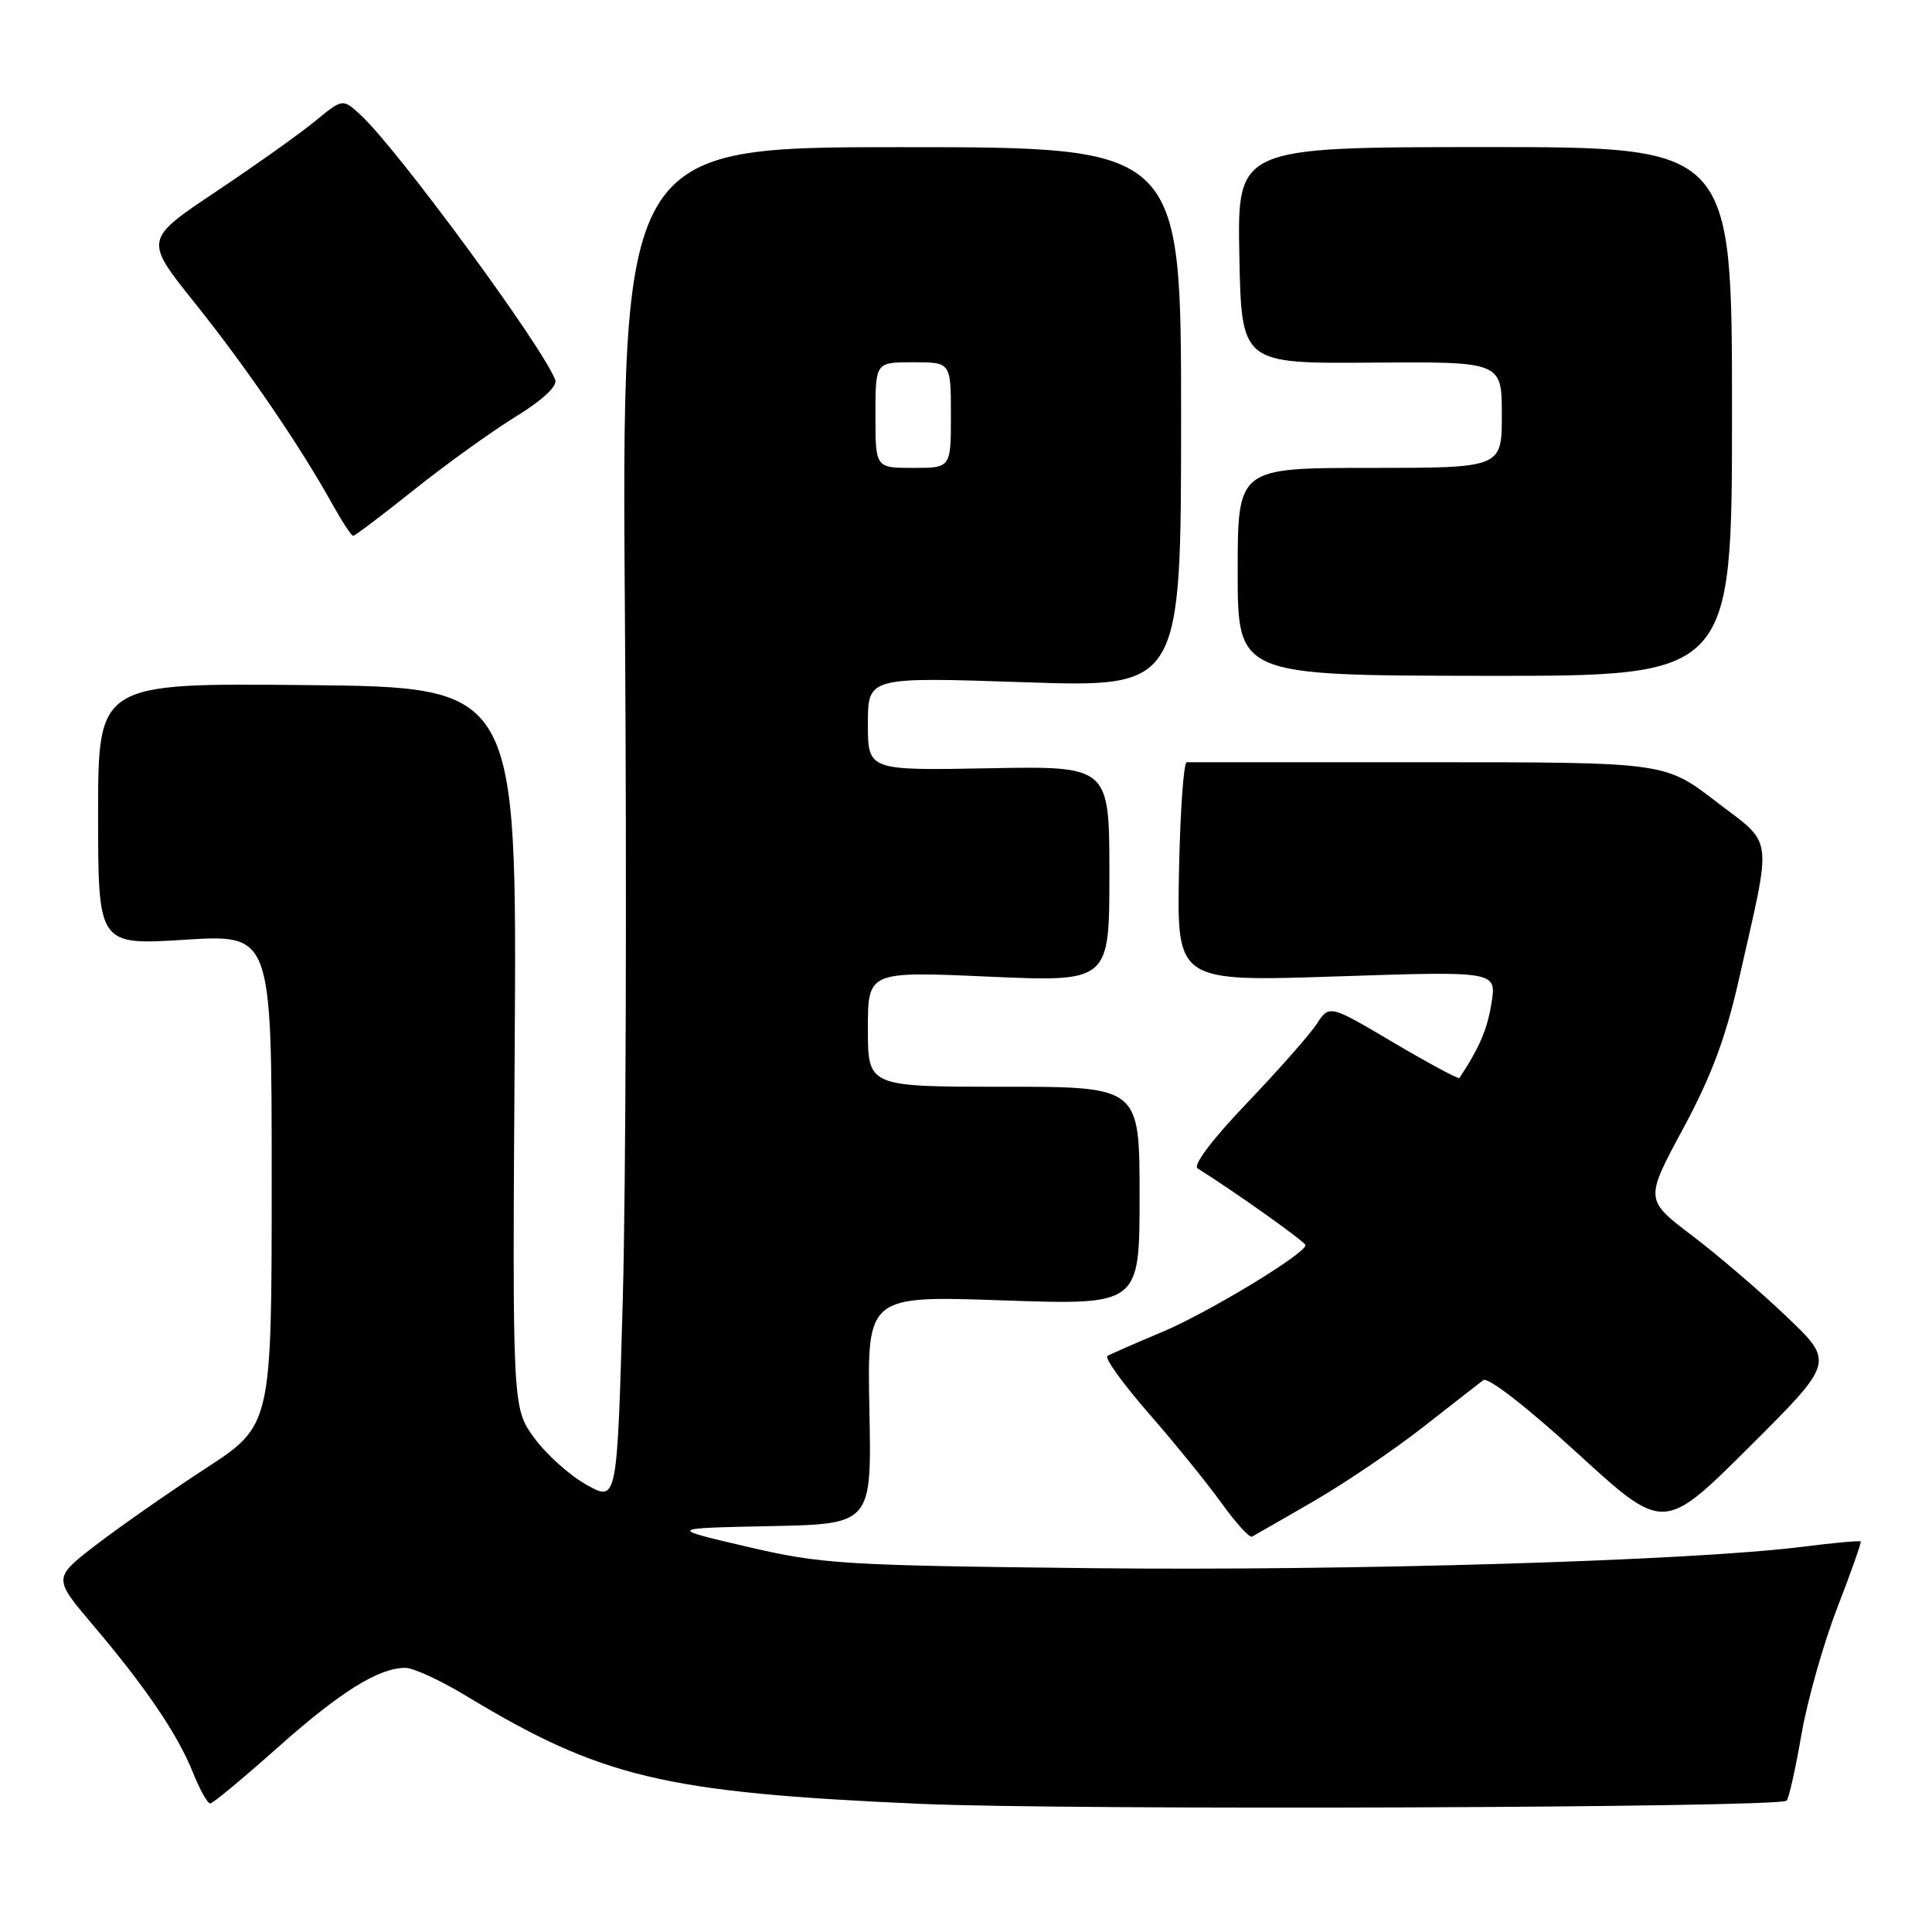 <?xml version="1.0" encoding="UTF-8" standalone="no"?>
<!DOCTYPE svg PUBLIC "-//W3C//DTD SVG 1.1//EN" "http://www.w3.org/Graphics/SVG/1.1/DTD/svg11.dtd" >
<svg xmlns="http://www.w3.org/2000/svg" xmlns:xlink="http://www.w3.org/1999/xlink" version="1.1" viewBox="0 0 256 256">
 <g >
 <path fill="currentColor"
d=" M 236.73 238.60 C 237.04 238.30 237.92 234.35 238.70 229.83 C 239.48 225.32 241.62 217.77 243.44 213.06 C 245.27 208.35 246.66 204.39 246.55 204.25 C 246.43 204.12 242.98 204.43 238.88 204.95 C 224.24 206.81 178.93 208.17 144.50 207.79 C 111.63 207.43 108.86 207.25 99.00 204.95 C 88.50 202.50 88.50 202.50 102.00 202.22 C 115.50 201.95 115.50 201.95 115.20 186.82 C 114.90 171.68 114.90 171.68 132.95 172.31 C 151.00 172.93 151.00 172.93 151.00 158.47 C 151.00 144.00 151.00 144.00 133.00 144.00 C 115.00 144.00 115.00 144.00 115.00 136.35 C 115.00 128.70 115.00 128.70 131.00 129.41 C 147.00 130.11 147.00 130.11 147.00 115.81 C 147.00 101.50 147.00 101.50 131.00 101.80 C 115.00 102.10 115.00 102.10 115.00 95.90 C 115.00 89.70 115.00 89.70 135.75 90.40 C 156.50 91.10 156.50 91.10 156.50 55.30 C 156.50 19.50 156.50 19.50 119.43 19.50 C 82.35 19.50 82.35 19.50 82.81 82.50 C 83.06 117.15 82.93 157.54 82.52 172.25 C 81.77 199.00 81.77 199.00 77.73 196.75 C 75.50 195.51 72.38 192.71 70.79 190.53 C 67.89 186.55 67.89 186.55 68.20 138.81 C 68.50 91.06 68.50 91.06 40.75 90.78 C 13.00 90.50 13.00 90.50 13.00 107.87 C 13.00 125.24 13.00 125.24 24.50 124.52 C 36.00 123.80 36.00 123.80 36.00 156.34 C 36.00 188.87 36.00 188.87 27.25 194.57 C 22.44 197.71 15.92 202.26 12.76 204.68 C 7.03 209.09 7.03 209.09 12.31 215.32 C 19.30 223.56 23.54 229.81 25.56 234.86 C 26.47 237.14 27.51 238.99 27.86 238.97 C 28.21 238.96 32.22 235.63 36.78 231.57 C 45.09 224.17 50.17 221.00 53.71 221.00 C 54.76 221.00 58.29 222.62 61.56 224.59 C 79.68 235.56 87.92 237.52 122.00 239.02 C 141.66 239.89 235.79 239.54 236.73 238.60 Z  M 174.00 198.96 C 178.12 196.58 184.65 192.16 188.50 189.15 C 192.35 186.13 195.97 183.32 196.54 182.88 C 197.15 182.42 202.28 186.40 209.02 192.56 C 220.45 203.02 220.45 203.02 231.76 191.76 C 243.06 180.50 243.06 180.50 236.78 174.50 C 233.33 171.20 227.68 166.35 224.22 163.73 C 217.95 158.96 217.95 158.96 223.00 149.59 C 226.74 142.66 228.67 137.51 230.40 129.83 C 234.86 110.11 235.12 112.15 227.36 106.19 C 220.60 101.00 220.60 101.00 189.30 101.00 C 172.09 101.00 157.66 101.00 157.25 101.00 C 156.84 101.00 156.38 107.54 156.22 115.54 C 155.95 130.08 155.95 130.08 177.13 129.38 C 198.31 128.68 198.31 128.68 197.63 132.91 C 197.07 136.40 196.04 138.82 193.38 142.84 C 193.26 143.02 189.33 140.91 184.65 138.15 C 176.15 133.12 176.15 133.12 174.48 135.67 C 173.56 137.08 169.39 141.80 165.21 146.18 C 160.62 150.98 158.04 154.41 158.69 154.82 C 163.58 157.88 173.00 164.58 172.99 164.99 C 172.96 166.14 160.04 173.96 154.00 176.49 C 150.43 177.99 147.16 179.42 146.74 179.67 C 146.32 179.93 148.81 183.38 152.27 187.34 C 155.73 191.31 160.07 196.67 161.92 199.25 C 163.78 201.83 165.56 203.79 165.90 203.61 C 166.23 203.44 169.88 201.34 174.00 198.96 Z  M 229.50 54.54 C 229.50 19.48 229.50 19.48 196.72 19.49 C 163.95 19.50 163.95 19.50 164.22 33.84 C 164.50 48.18 164.50 48.18 181.75 48.05 C 199.00 47.92 199.00 47.92 199.00 54.96 C 199.00 62.00 199.00 62.00 181.50 62.00 C 164.00 62.00 164.00 62.00 164.00 75.76 C 164.00 89.51 164.00 89.51 196.75 89.55 C 229.50 89.59 229.50 89.59 229.50 54.54 Z  M 54.84 64.92 C 59.03 61.57 65.08 57.22 68.27 55.25 C 71.88 53.03 73.89 51.16 73.57 50.33 C 71.86 45.86 52.73 19.82 47.82 15.27 C 45.41 13.04 45.41 13.04 41.78 16.03 C 39.78 17.68 33.86 21.89 28.62 25.39 C 19.10 31.76 19.10 31.76 25.80 40.13 C 32.60 48.62 39.72 59.02 44.01 66.75 C 45.31 69.09 46.56 71.00 46.80 71.00 C 47.03 71.00 50.65 68.26 54.84 64.92 Z  M 116.00 55.00 C 116.00 48.00 116.00 48.00 121.00 48.00 C 126.00 48.00 126.00 48.00 126.00 55.00 C 126.00 62.00 126.00 62.00 121.00 62.00 C 116.00 62.00 116.00 62.00 116.00 55.00 Z "/>
</g>
</svg>